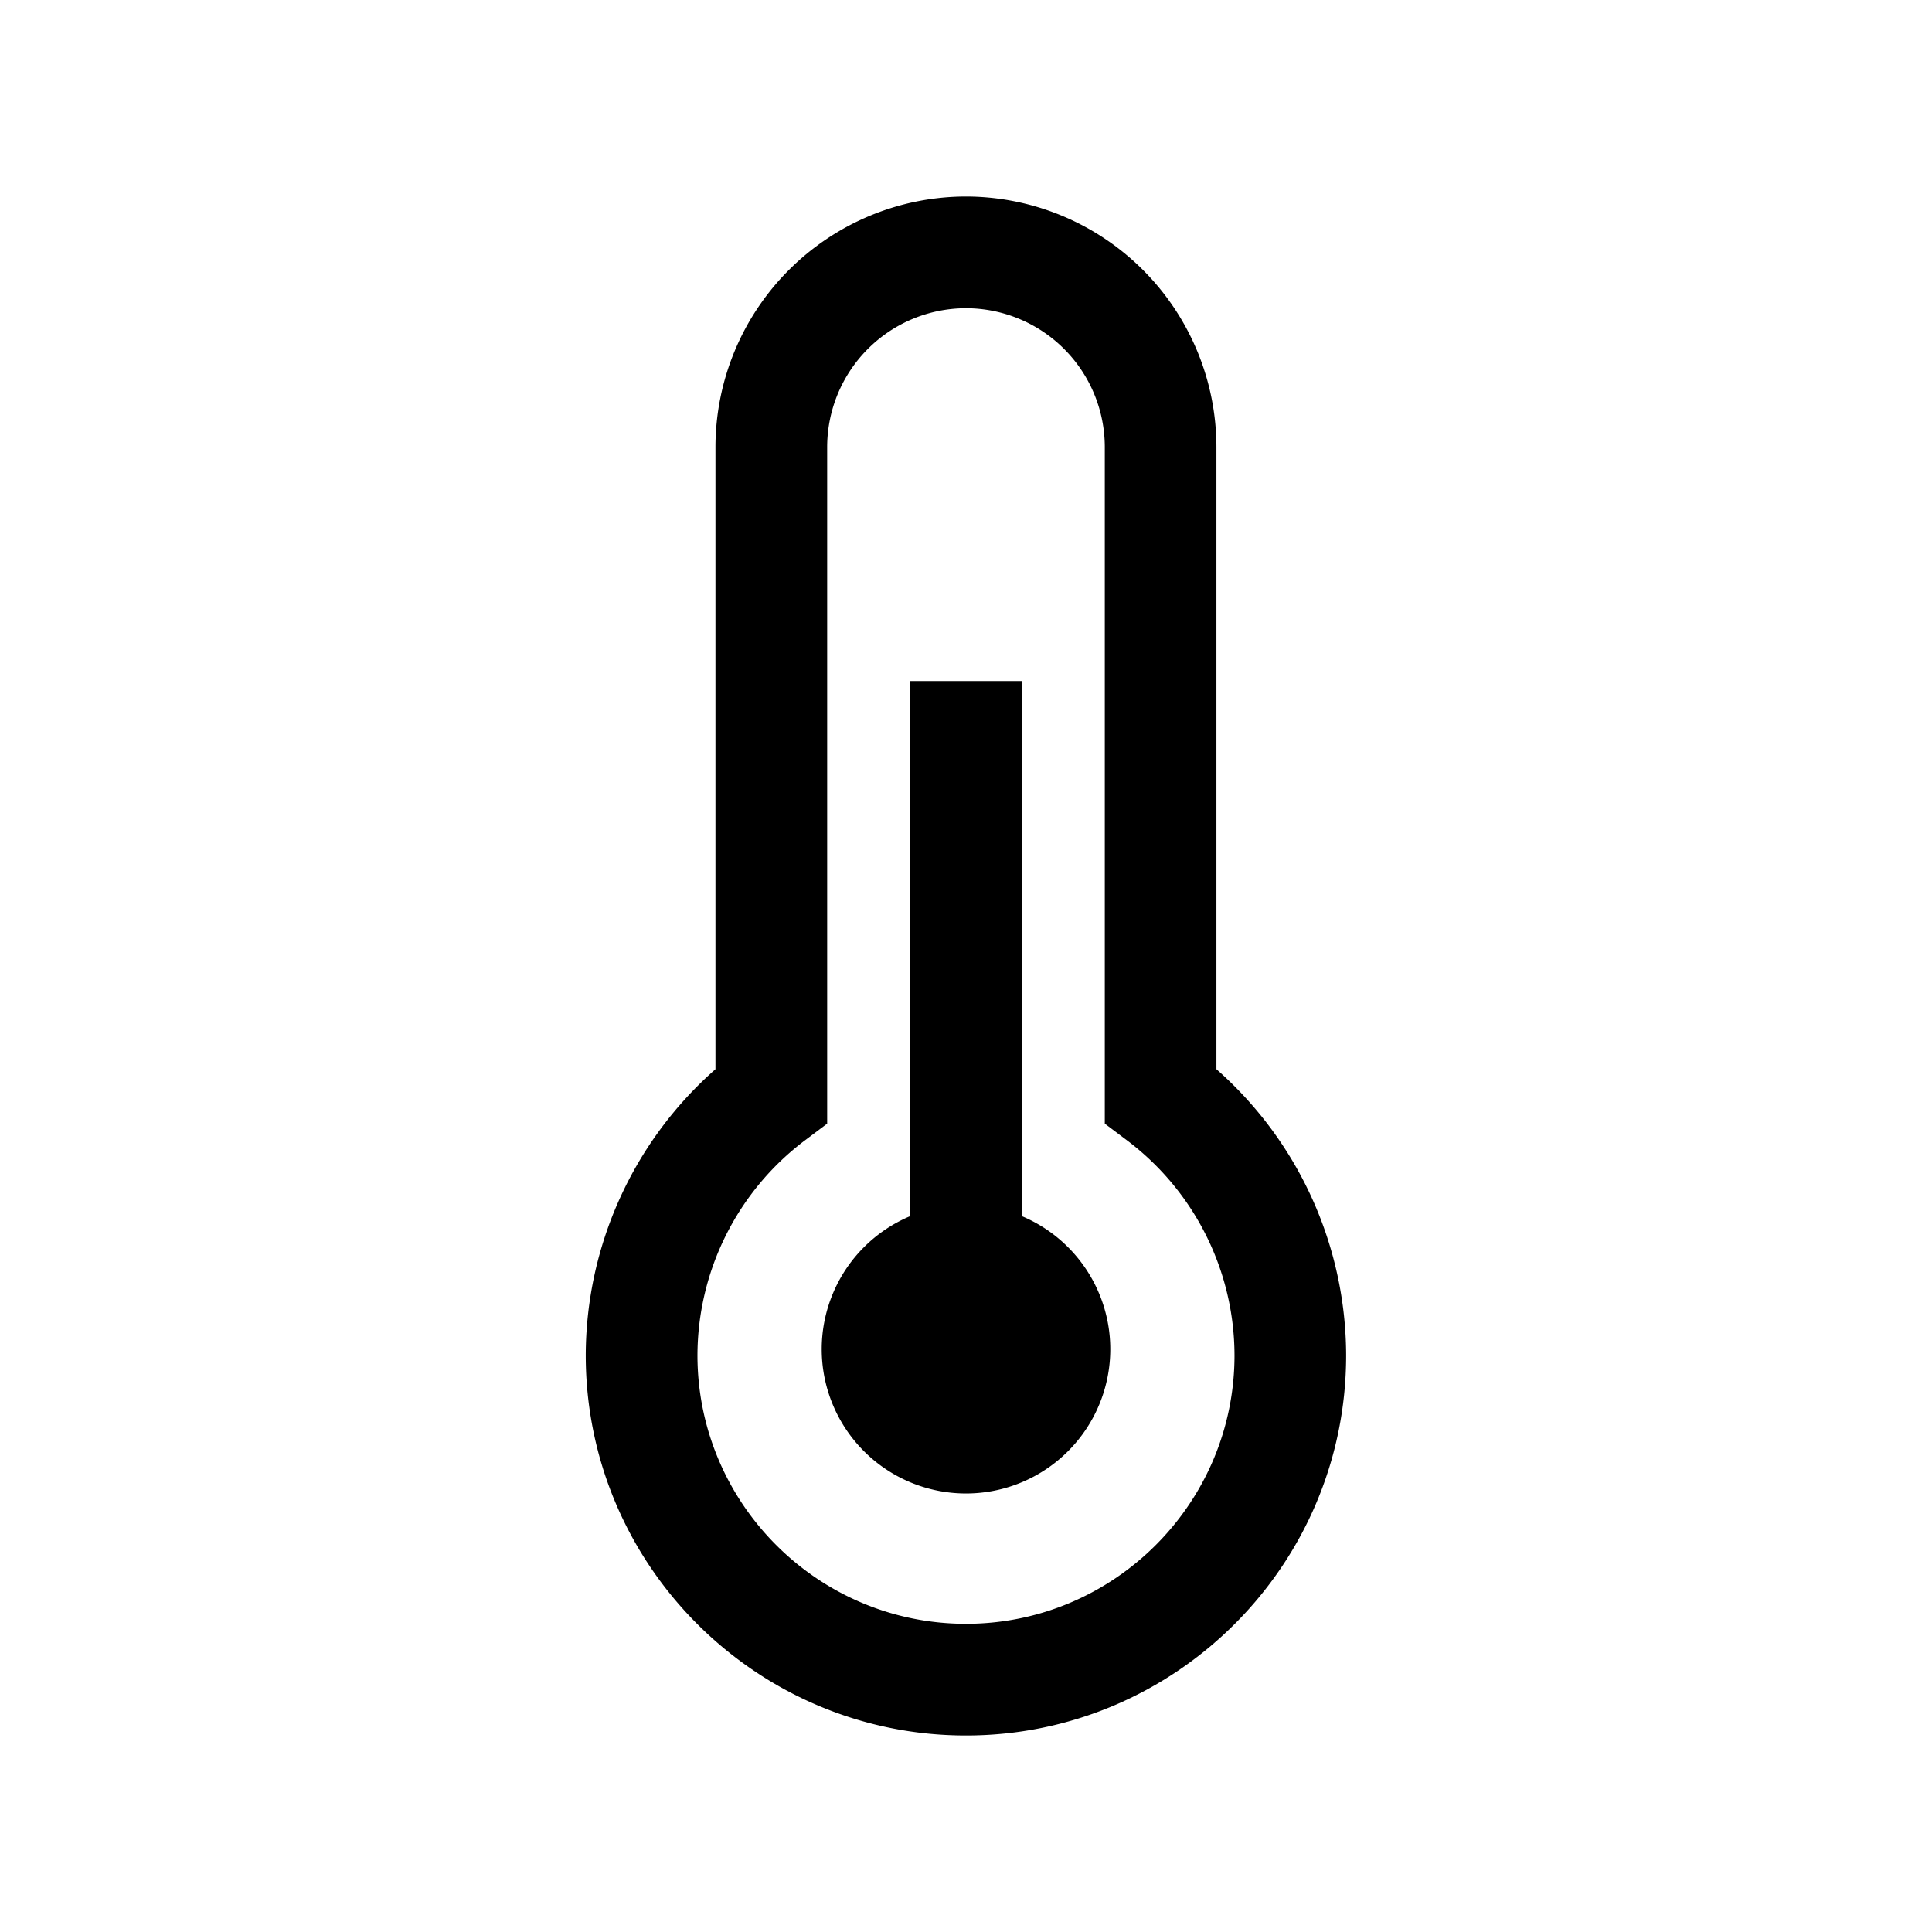<svg xmlns="http://www.w3.org/2000/svg" viewBox="0 0 1024 1024" version="1.1"><path d="M511.98 919.839c-111.145 0-201.523-90.399-201.523-201.544a202.588 202.588 0 0 1 68.751-151.593V236.913a132.915 132.915 0 0 1 132.751-132.751 132.915 132.915 0 0 1 132.772 132.751v329.789a202.691 202.691 0 0 1 68.751 151.593c0.041 111.145-90.378 201.544-201.503 201.544z m0-756.47a73.646 73.646 0 0 0-73.564 73.544V595.558l-11.817 8.888a143.032 143.032 0 0 0-56.934 113.869c0 78.479 63.836 142.336 142.316 142.336 78.459 0 142.336-63.857 142.336-142.336a143.032 143.032 0 0 0-56.934-113.869l-11.817-8.888V236.913a73.667 73.667 0 0 0-73.585-73.544z" p-id="14861"></path><path d="M512 715.1m-76.472 0a76.472 76.472 0 1 0 152.945 0 76.472 76.472 0 1 0-152.945 0Z" p-id="14862"></path><path d="M482.386 360.96h59.228v302.367h-59.228z" p-id="14863"></path></svg>